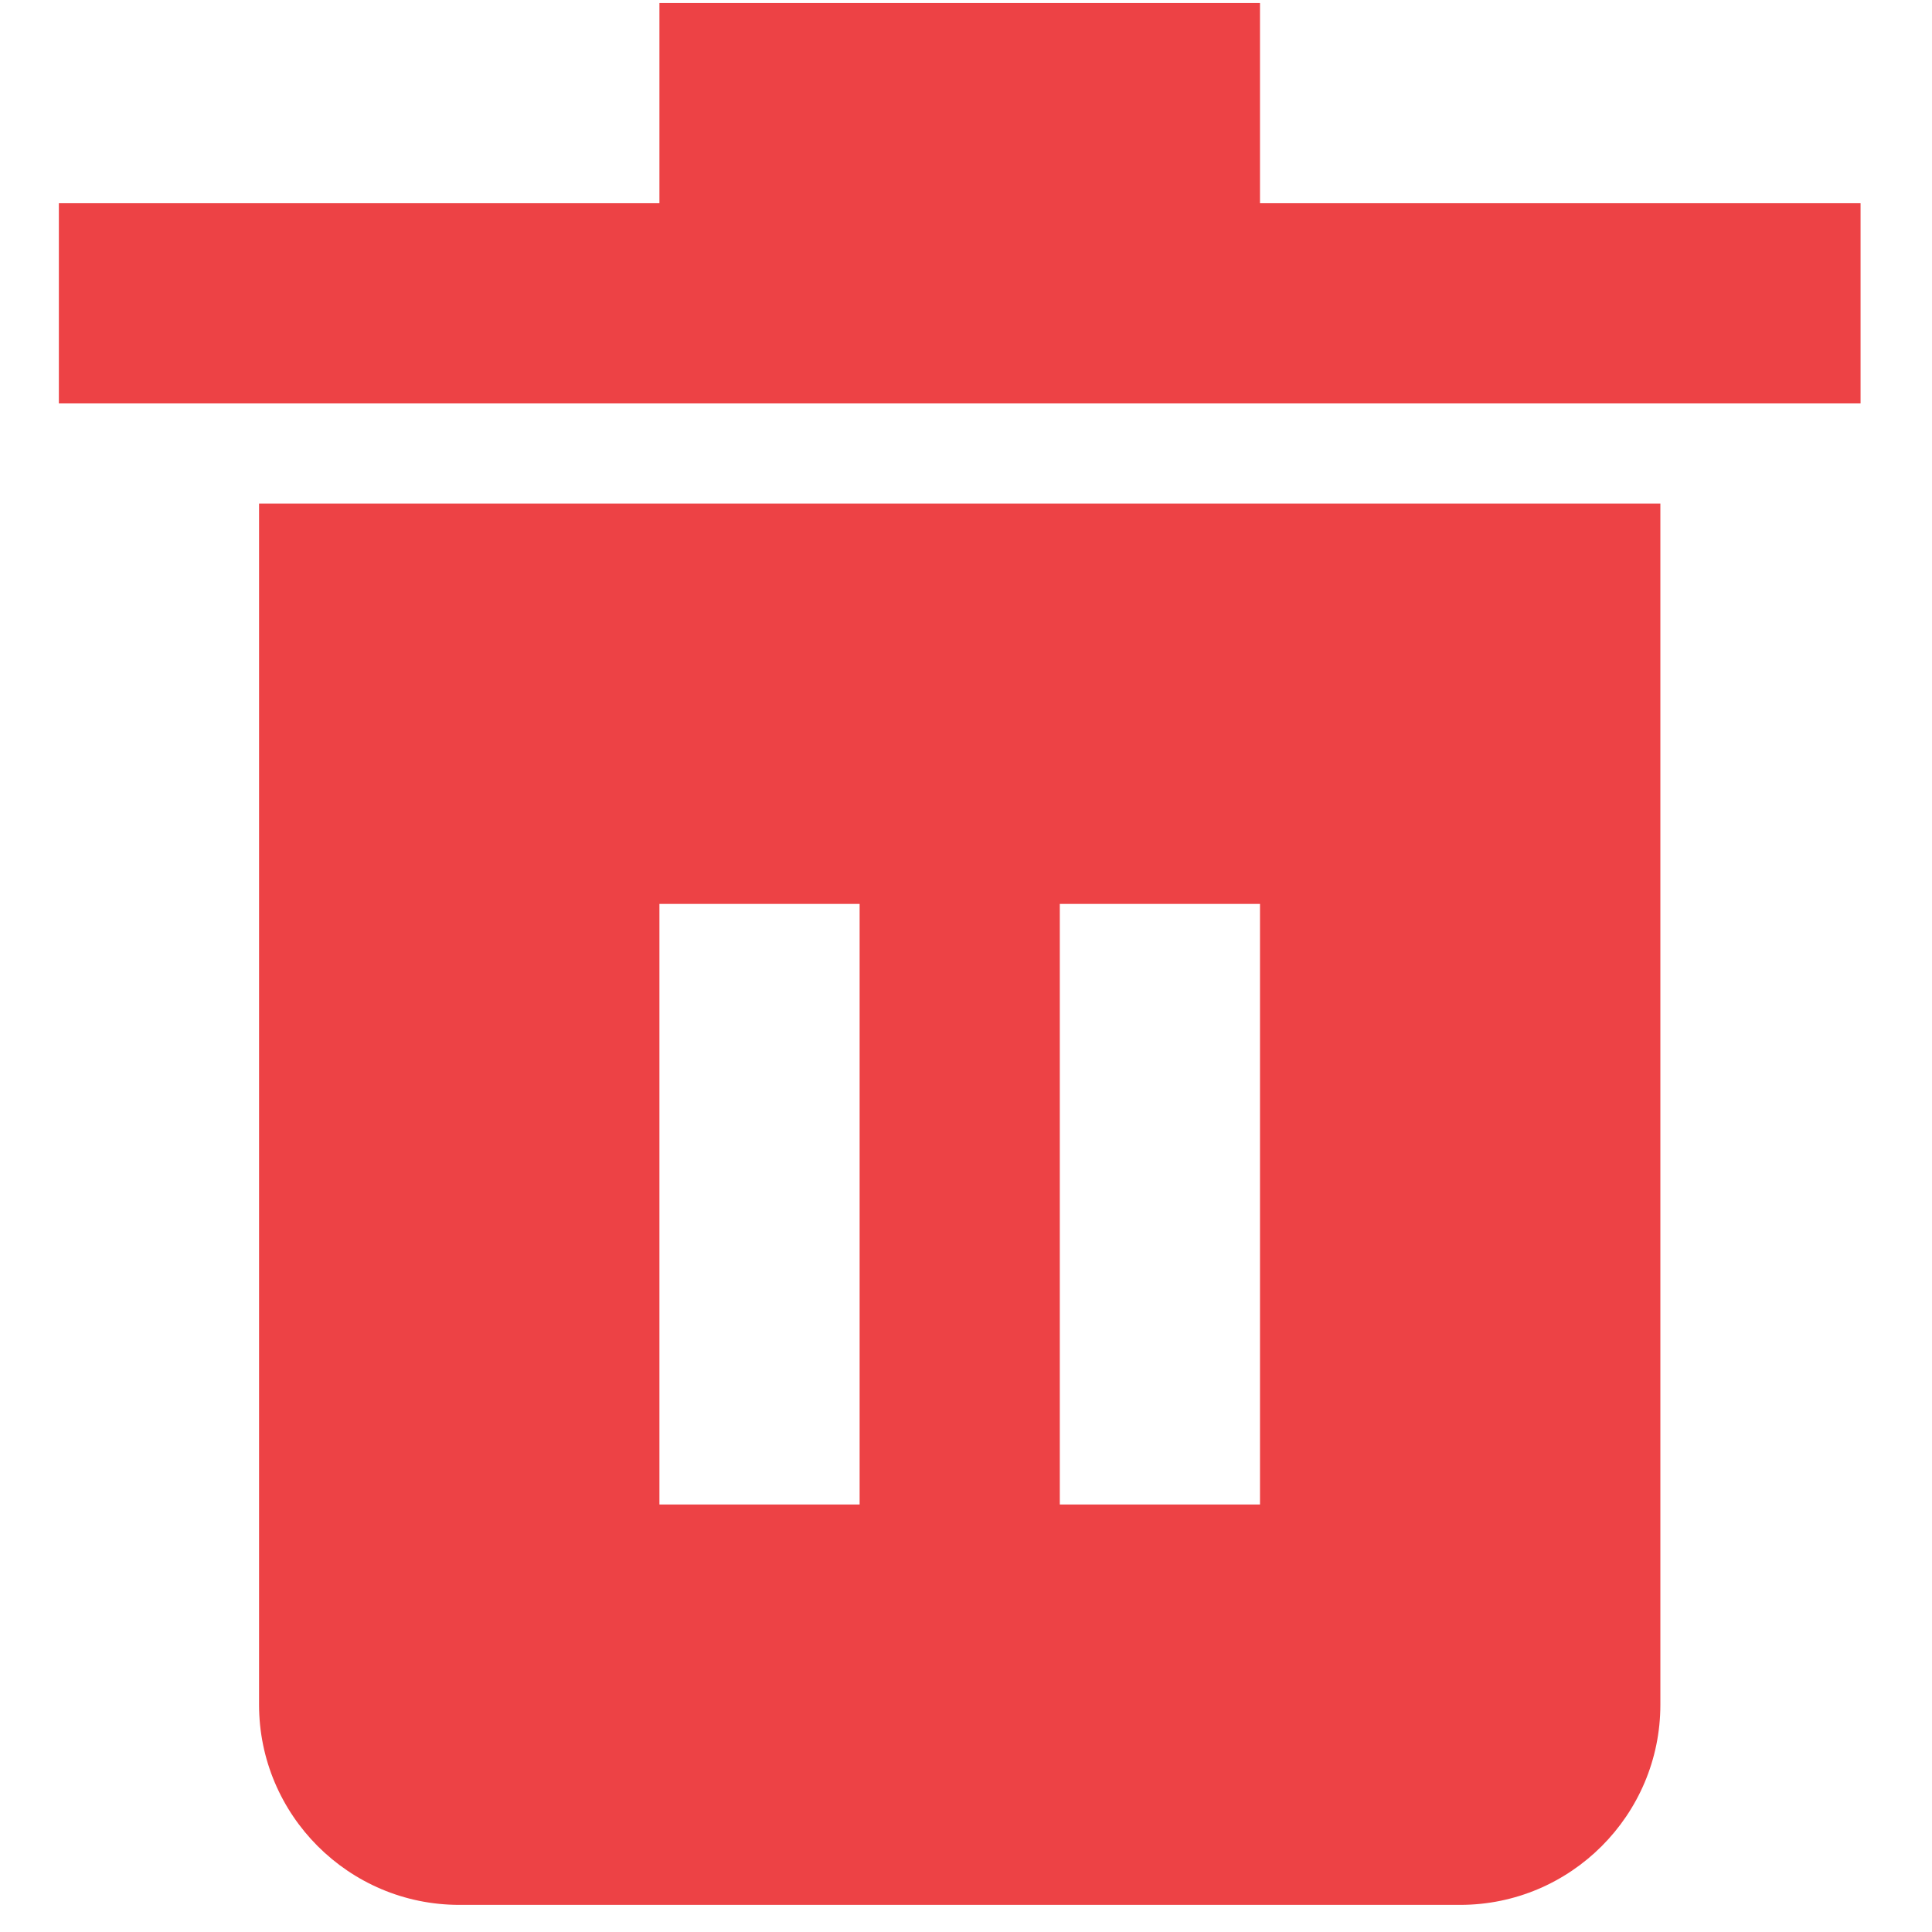<svg width="24" height="24" viewBox="0 0 45 47" fill="none" xmlns="http://www.w3.org/2000/svg">
<path d="M29.652 4.944V0.074H15.042V4.944H0.432V9.814H44.262V4.944H29.652Z" fill="#ED4245"/>
<path d="M5.302 12.25V41.47C5.302 44.156 7.486 46.34 10.172 46.34H34.522C37.208 46.34 39.392 44.156 39.392 41.47V12.25H5.302ZM19.912 36.6H15.042V21.99H19.912V36.6ZM29.652 36.6H24.782V21.99H29.652V36.6Z" fill="#ED4245"/>
</svg>

